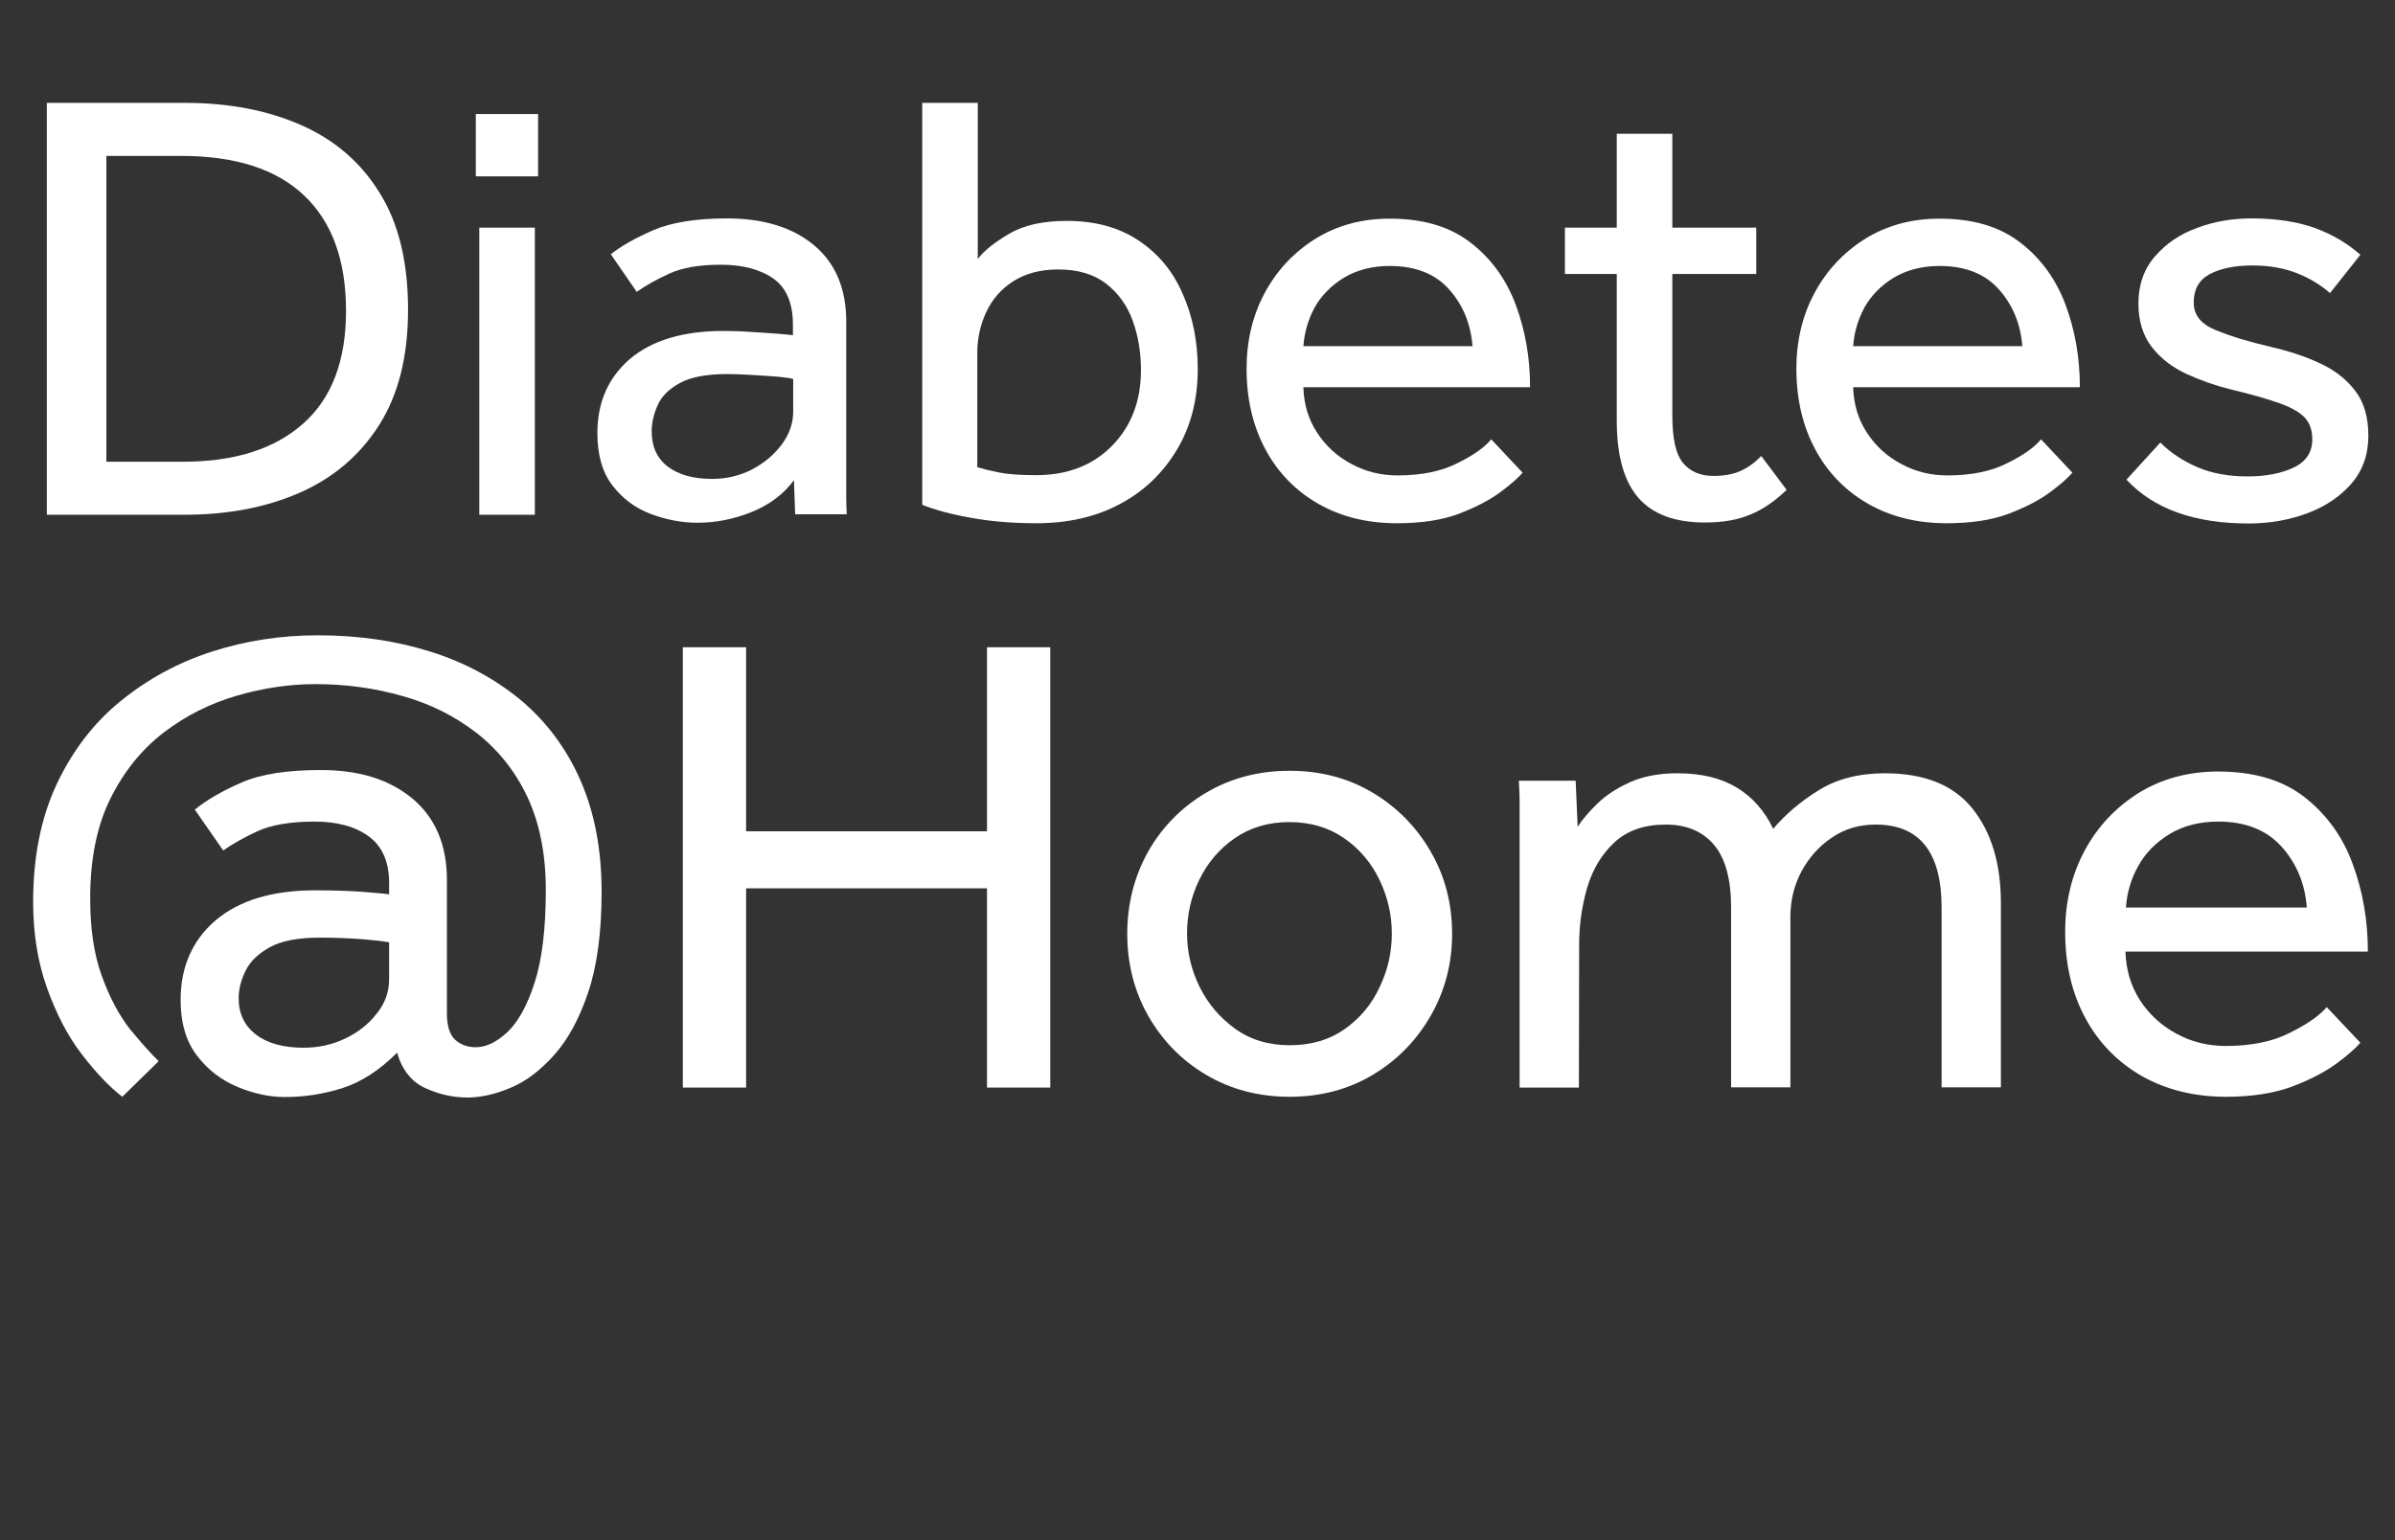 <?xml version="1.0" encoding="utf-8"?>
<!-- Generator: Adobe Illustrator 26.0.1, SVG Export Plug-In . SVG Version: 6.00 Build 0)  -->
<svg version="1.1" id="Layer_1" xmlns="http://www.w3.org/2000/svg" xmlns:xlink="http://www.w3.org/1999/xlink" x="0px" y="0px"
	 viewBox="0 0 961.4 618.5" style="enable-background:new 0 0 961.4 618.5;" xml:space="preserve">
<rect x="0" y="0" width="961.4" height="618.5" fill="#333333" stroke="none"/>
<style type="text/css">
	.st0{enable-background:new    ;}
	.st1{fill:#FFFFFF;}
</style>
<g id="Layer_2_00000108286167293228305120000016805676100264150962_">
	<g id="Layer_1-2">
		<g class="st0">
			<path class="st1" d="M18.8,206.7V41.3h55.3c17.5,0,33,2.9,46.5,8.8s24.1,14.9,31.7,27.2c7.7,12.2,11.5,27.9,11.5,47.1
				c0,18.5-3.8,33.9-11.5,46.1s-18.3,21.3-31.9,27.3s-29.1,8.9-46.6,8.9H18.8z M42.7,185.4h30.8c20.7,0,36.7-5.1,48.2-15.3
				s17.2-25.3,17.2-45.3c0-20.2-5.6-35.6-16.7-46.2c-11.2-10.7-27.7-16-49.5-16h-30C42.7,62.6,42.7,185.4,42.7,185.4z"/>
			<path class="st1" d="M191,70.8v-25h25v25H191z M192.4,206.7V91.4h22.3v115.3L192.4,206.7L192.4,206.7z"/>
			<path class="st1" d="M319.2,206.7l-0.5-13.9c-4.1,5.6-9.8,9.9-17,12.8c-7.2,2.9-14.4,4.3-21.7,4.3c-6.3,0-12.5-1.2-18.7-3.5
				s-11.3-6.1-15.4-11.4c-4.1-5.3-6.1-12.3-6.1-21.1c0-12.4,4.4-22.3,13.1-29.8c8.8-7.4,21.2-11.2,37.4-11.2c3.6,0,7.4,0.1,11.3,0.4
				c3.9,0.2,7.4,0.5,10.5,0.7s5.2,0.5,6.2,0.6v-4.2c0-8.6-2.6-14.8-7.8-18.5c-5.2-3.7-12.3-5.6-21.2-5.6c-8.6,0-15.5,1.2-20.7,3.6
				s-9.5,4.8-13,7.3l-10.4-15.1c4.1-3.3,9.8-6.5,17.1-9.7c7.3-3.1,17.1-4.7,29.5-4.7c14.7,0,26.4,3.6,35,10.8
				c8.6,7.2,12.9,17.4,12.9,30.6v67.2c0,1.2,0,2.6,0,4.2c0,1.7,0.1,3.6,0.2,6h-20.7V206.7z M318.4,165.3v-13.1
				c-0.8-0.3-2.7-0.6-5.7-0.9c-3-0.2-6.3-0.5-10-0.7s-7.3-0.4-10.8-0.4c-8.3,0-14.6,1.2-19,3.6c-4.4,2.4-7.4,5.4-8.9,8.9
				c-1.6,3.6-2.4,7.1-2.4,10.5c0,6.1,2.1,10.8,6.4,14.1s10.2,5,17.9,5c5.8,0,11.1-1.3,16-3.8c4.9-2.6,8.8-5.9,11.9-10
				C316.9,174.3,318.4,169.9,318.4,165.3z"/>
			<path class="st1" d="M370.2,202.7V41.3h22.3V104c2.3-3.1,6.4-6.5,12.4-10c6-3.6,13.7-5.3,23.3-5.3c11.4,0,21,2.6,28.9,7.9
				s13.8,12.4,17.7,21.5c4,9,6,19.1,6,30.1c0,12.1-2.7,22.8-8.2,32.1c-5.5,9.3-13,16.7-22.7,21.9c-9.7,5.3-21,7.9-33.9,7.9
				c-9.4,0-18.2-0.7-26.3-2.2C381.7,206.5,375.2,204.7,370.2,202.7z M392.3,141.7v45.9c2.3,0.7,5.2,1.4,8.6,2.1
				c3.4,0.7,8.4,1.1,15,1.1c12.7,0,22.9-4,30.6-11.9s11.5-18,11.5-30.3c0-7.1-1.1-13.7-3.3-19.8c-2.2-6.1-5.8-11.1-10.7-14.9
				c-4.9-3.8-11.3-5.7-19.2-5.7c-7.1,0-13.1,1.6-18,4.7s-8.5,7.3-10.9,12.4C393.5,130.5,392.3,135.9,392.3,141.7z"/>
			<path class="st1" d="M598.6,176.4l12.6,13.4c-1.7,2-4.6,4.6-8.9,7.8c-4.3,3.2-9.9,6.1-16.7,8.7c-6.9,2.6-15.2,3.8-24.9,3.8
				c-11.9,0-22.4-2.6-31.5-7.8S513,189.8,508,180.5s-7.6-20.1-7.6-32.4c0-11.2,2.4-21.4,7.3-30.5s11.7-16.3,20.3-21.7
				c8.7-5.4,18.6-8.1,29.9-8.1c13.4,0,24.2,3.2,32.5,9.7c8.3,6.4,14.3,14.8,18.1,25c3.8,10.3,5.7,21.2,5.7,33h-91
				c0.2,6.8,2,12.9,5.5,18.2c3.5,5.4,8.1,9.6,13.8,12.6c5.7,3.1,11.9,4.6,18.5,4.6c9.8,0,17.8-1.7,24.2-5
				C591.5,182.8,596,179.6,598.6,176.4z M523.2,139h67.9c-0.7-8.9-3.8-16.5-9.4-22.8c-5.6-6.3-13.6-9.4-23.8-9.4
				c-7.1,0-13.2,1.6-18.4,4.7c-5.1,3.1-9.1,7.2-11.8,12C525.1,128.4,523.6,133.5,523.2,139z"/>
		</g>
		<g class="st0">
			<path class="st1" d="M649,169v-59h-20.8V91.4H649V53.7h22.3v37.7H705V110h-33.7v56.8c0,9.3,1.4,15.6,4.3,19.1
				c2.9,3.5,7,5.2,12.3,5.2c4.3,0,7.9-0.7,10.8-2c2.9-1.3,5.7-3.3,8.3-6l10.2,13.6c-4.8,4.6-9.7,8-14.8,10c-5,2.1-11,3.1-18,3.1
				c-12.1,0-21-3.3-26.8-10C651.9,193.2,649,182.9,649,169z"/>
		</g>
		<g class="st0">
			<path class="st1" d="M819.3,176.4l12.6,13.4c-1.7,2-4.6,4.6-8.9,7.8c-4.3,3.2-9.9,6.1-16.7,8.7c-6.9,2.6-15.2,3.8-24.9,3.8
				c-11.9,0-22.4-2.6-31.5-7.8s-16.2-12.5-21.2-21.8s-7.6-20.1-7.6-32.4c0-11.2,2.4-21.4,7.3-30.5c4.9-9.1,11.7-16.3,20.3-21.7
				c8.7-5.4,18.6-8.1,29.9-8.1c13.4,0,24.2,3.2,32.5,9.7c8.3,6.4,14.3,14.8,18.1,25c3.8,10.3,5.7,21.2,5.7,33h-91
				c0.2,6.8,2,12.9,5.5,18.2c3.5,5.4,8.1,9.6,13.8,12.6c5.7,3.1,11.9,4.6,18.5,4.6c9.8,0,17.8-1.7,24.2-5
				C812.2,182.8,816.7,179.6,819.3,176.4z M743.9,139h67.9c-0.7-8.9-3.8-16.5-9.4-22.8c-5.6-6.3-13.6-9.4-23.8-9.4
				c-7.1,0-13.2,1.6-18.4,4.7c-5.1,3.1-9.1,7.2-11.8,12C745.8,128.4,744.3,133.5,743.9,139z"/>
			<path class="st1" d="M853.6,192.6l13.6-14.9c4.1,4.1,9.1,7.4,14.9,9.9c5.8,2.5,12.5,3.7,20.1,3.7c7.4,0,13.6-1.2,18.6-3.6
				c5-2.4,7.4-6.2,7.4-11.3c0-3.6-1-6.5-3-8.7c-2-2.1-5.4-4.1-10.2-5.8s-11.4-3.6-19.8-5.6c-6-1.5-11.7-3.5-17.4-6.1
				c-5.6-2.6-10.3-6.1-13.9-10.7c-3.6-4.5-5.5-10.5-5.5-17.7c0-7.4,2.2-13.7,6.6-18.8c4.4-5.1,10-9,17-11.5
				c6.9-2.6,14.2-3.8,21.8-3.8c9.8,0,18.2,1.3,25.3,3.8c7.1,2.6,13.2,6.2,18.4,10.8l-12.2,15.4c-3.5-3.1-7.8-5.8-13-7.9
				s-11.3-3.2-18.2-3.2c-7.1,0-12.8,1.2-17.1,3.5s-6.4,6.1-6.4,11.4c0,5,2.9,8.6,8.7,11c5.8,2.4,13.2,4.7,22.3,6.8
				c7.3,1.7,13.8,3.8,19.7,6.6c5.9,2.7,10.6,6.4,14.1,11c3.6,4.6,5.3,10.7,5.3,18.1c0,7.6-2.3,14-6.8,19.2s-10.5,9.2-17.7,11.9
				c-7.3,2.7-15.1,4.1-23.6,4.1C880.8,210.2,864.5,204.3,853.6,192.6z"/>
		</g>
		<g class="st0">
			<path class="st1" d="M63.7,426.1l-14.6,14.3c-5.3-4.1-10.7-9.8-16.3-17.1c-5.6-7.3-10.2-16.2-13.9-26.5s-5.6-21.9-5.6-34.6
				c0-18,3.1-33.7,9.4-47.2c6.3-13.4,14.8-24.6,25.6-33.4s23-15.5,36.6-19.9s27.8-6.6,42.7-6.6c16.3,0,31.3,2.2,45,6.5
				c13.8,4.3,25.8,10.8,36.2,19.3c10.3,8.6,18.4,19.3,24.1,32.2c5.7,12.9,8.6,27.9,8.6,45c0,16.3-1.8,29.7-5.4,40.4
				c-3.6,10.7-8.2,19.1-13.8,25.3c-5.6,6.2-11.4,10.6-17.6,13.1c-6.2,2.6-11.9,3.8-17.2,3.8c-5.7,0-11.3-1.3-16.8-3.8
				s-9.3-7.3-11.3-14.2c-7.1,7.1-14.4,11.8-21.9,14.2c-7.5,2.4-15.2,3.6-23.2,3.6c-6,0-12.3-1.3-18.8-4s-12-6.8-16.4-12.6
				c-4.4-5.7-6.6-13.2-6.6-22.4c0-13.2,4.7-23.9,14-31.9c9.4-8,22.7-12.1,40-12.1c6.7,0,12.6,0.2,17.6,0.5c5,0.4,9.1,0.7,12.1,1.1
				v-4.5c0-8.5-2.7-14.7-8.1-18.7c-5.4-4-12.7-6-21.9-6c-9.5,0-17.1,1.3-22.7,3.8c-5.6,2.6-10.2,5.2-13.9,7.8l-11.4-16.4
				c4.8-3.9,11-7.5,18.8-10.9s18.4-5,31.8-5c15.4,0,27.6,3.8,36.8,11.5s13.8,18.6,13.8,32.7V407c0,4.9,1.1,8.4,3.3,10.5
				c2.2,2,5,3,8.3,3c4.1,0,8.3-2,12.6-6s8-10.6,11-19.9s4.5-21.7,4.5-37.2c0-14.5-2.5-26.9-7.4-37.4c-4.9-10.4-11.8-19-20.4-25.7
				c-8.7-6.7-18.5-11.7-29.7-14.8c-11.1-3.2-22.8-4.8-35-4.8c-10.2,0-20.7,1.5-31.4,4.6s-20.5,8-29.3,14.7s-16,15.5-21.5,26.5
				s-8.2,24.4-8.2,40.3c0,12,1.5,22.3,4.6,30.9s6.8,15.6,11.1,21.2C56.5,418.5,60.4,422.9,63.7,426.1z M156.2,393.2v-14.8
				c-1.8-0.4-5.1-0.8-9.9-1.2c-4.9-0.4-10.9-0.7-18.2-0.7c-8.5,0-15.1,1.3-19.7,3.8c-4.7,2.6-8,5.7-9.8,9.5c-1.9,3.8-2.8,7.5-2.8,11
				c0,6.2,2.3,11,6.9,14.6c4.6,3.5,11,5.3,19.1,5.3c6,0,11.6-1.2,16.8-3.7s9.4-5.8,12.7-10.1C154.6,402.8,156.2,398.2,156.2,393.2z"
				/>
			<path class="st1" d="M274.1,436.7V259.9h25.4v73.9h96.7v-73.9h25.4v176.8h-25.4v-80h-96.7v80H274.1z"/>
		</g>
		<g class="st0">
			<path class="st1" d="M517.7,440.4c-12.5,0-23.8-3-33.7-8.9c-9.9-5.9-17.6-13.9-23.2-23.8c-5.6-10-8.3-20.9-8.3-32.7
				c0-12,2.8-23,8.3-32.9c5.6-9.9,13.3-17.8,23.2-23.7c9.9-5.9,21.1-8.9,33.7-8.9c12.5,0,23.7,3,33.5,8.9s17.5,13.8,23.2,23.7
				c5.7,9.9,8.5,20.8,8.5,32.9c0,11.8-2.8,22.7-8.5,32.7s-13.4,17.9-23.2,23.8S530.2,440.4,517.7,440.4z M517.7,419.7
				c8.7,0,16-2.2,22.1-6.5s10.8-9.9,14-16.8c3.3-6.9,4.9-14,4.9-21.5s-1.6-14.6-4.9-21.5c-3.3-6.9-8-12.5-14.2-16.8
				s-13.5-6.5-22-6.5s-15.8,2.2-22,6.5s-10.9,9.9-14.2,16.7c-3.3,6.8-4.9,14-4.9,21.6c0,7.4,1.7,14.5,5,21.3
				c3.4,6.8,8.1,12.4,14.2,16.8C501.9,417.5,509.2,419.7,517.7,419.7z"/>
		</g>
		<g class="st0">
			<path class="st1" d="M633.8,436.7H610V326.2c0-1.6,0-3.2,0-4.9c0-1.7-0.1-4.3-0.3-7.8h22.8l0.8,18.5c1.9-3,4.6-6.1,8-9.4
				s7.7-6.1,13-8.5s11.7-3.6,19.1-3.6c9.5,0,17.4,1.9,23.7,5.7c6.3,3.8,11.2,9.3,14.7,16.6c4.9-5.8,11-11,18.3-15.5
				c7.2-4.5,16.1-6.8,26.5-6.8c15.9,0,27.6,4.7,35.2,14.2c7.6,9.5,11.4,22.1,11.4,38v73.9h-23.8v-72.1c0-22.3-8.8-33.4-26.5-33.4
				c-6.5,0-12.4,1.7-17.5,5.2c-5.1,3.4-9.2,8-12.2,13.5c-3,5.6-4.5,11.7-4.5,18.4v68.4h-23.8v-72.1c0-11.5-2.3-19.9-6.9-25.3
				c-4.6-5.4-11-8.1-19.3-8.1c-8.7,0-15.5,2.4-20.7,7.2c-5.1,4.8-8.7,10.8-10.9,18.2c-2.1,7.3-3.2,15-3.2,22.9L633.8,436.7
				L633.8,436.7z"/>
			<path class="st1" d="M934,404.4l13.5,14.3c-1.8,2.1-4.9,4.9-9.5,8.3s-10.6,6.5-17.9,9.3c-7.3,2.7-16.2,4.1-26.6,4.1
				c-12.7,0-23.9-2.8-33.7-8.3c-9.7-5.6-17.3-13.3-22.7-23.3s-8.1-21.5-8.1-34.6c0-12,2.6-22.9,7.8-32.6s12.5-17.4,21.7-23.2
				c9.3-5.7,19.9-8.6,31.9-8.6c14.3,0,25.9,3.4,34.7,10.3s15.3,15.8,19.3,26.8c4.1,11,6.1,22.7,6.1,35.2h-97.3
				c0.2,7.2,2.1,13.7,5.8,19.5c3.7,5.7,8.6,10.2,14.7,13.5c6.1,3.3,12.7,4.9,19.7,4.9c10.4,0,19-1.8,25.8-5.3
				C926.3,411.2,931.2,407.7,934,404.4z M853.4,364.4H926c-0.7-9.5-4.1-17.7-10.1-24.4c-6-6.7-14.5-10.1-25.4-10.1
				c-7.6,0-14.1,1.7-19.6,5c-5.5,3.4-9.7,7.6-12.6,12.9C855.4,353,853.8,358.5,853.4,364.4z"/>
		</g>
	</g>
</g>
</svg>
